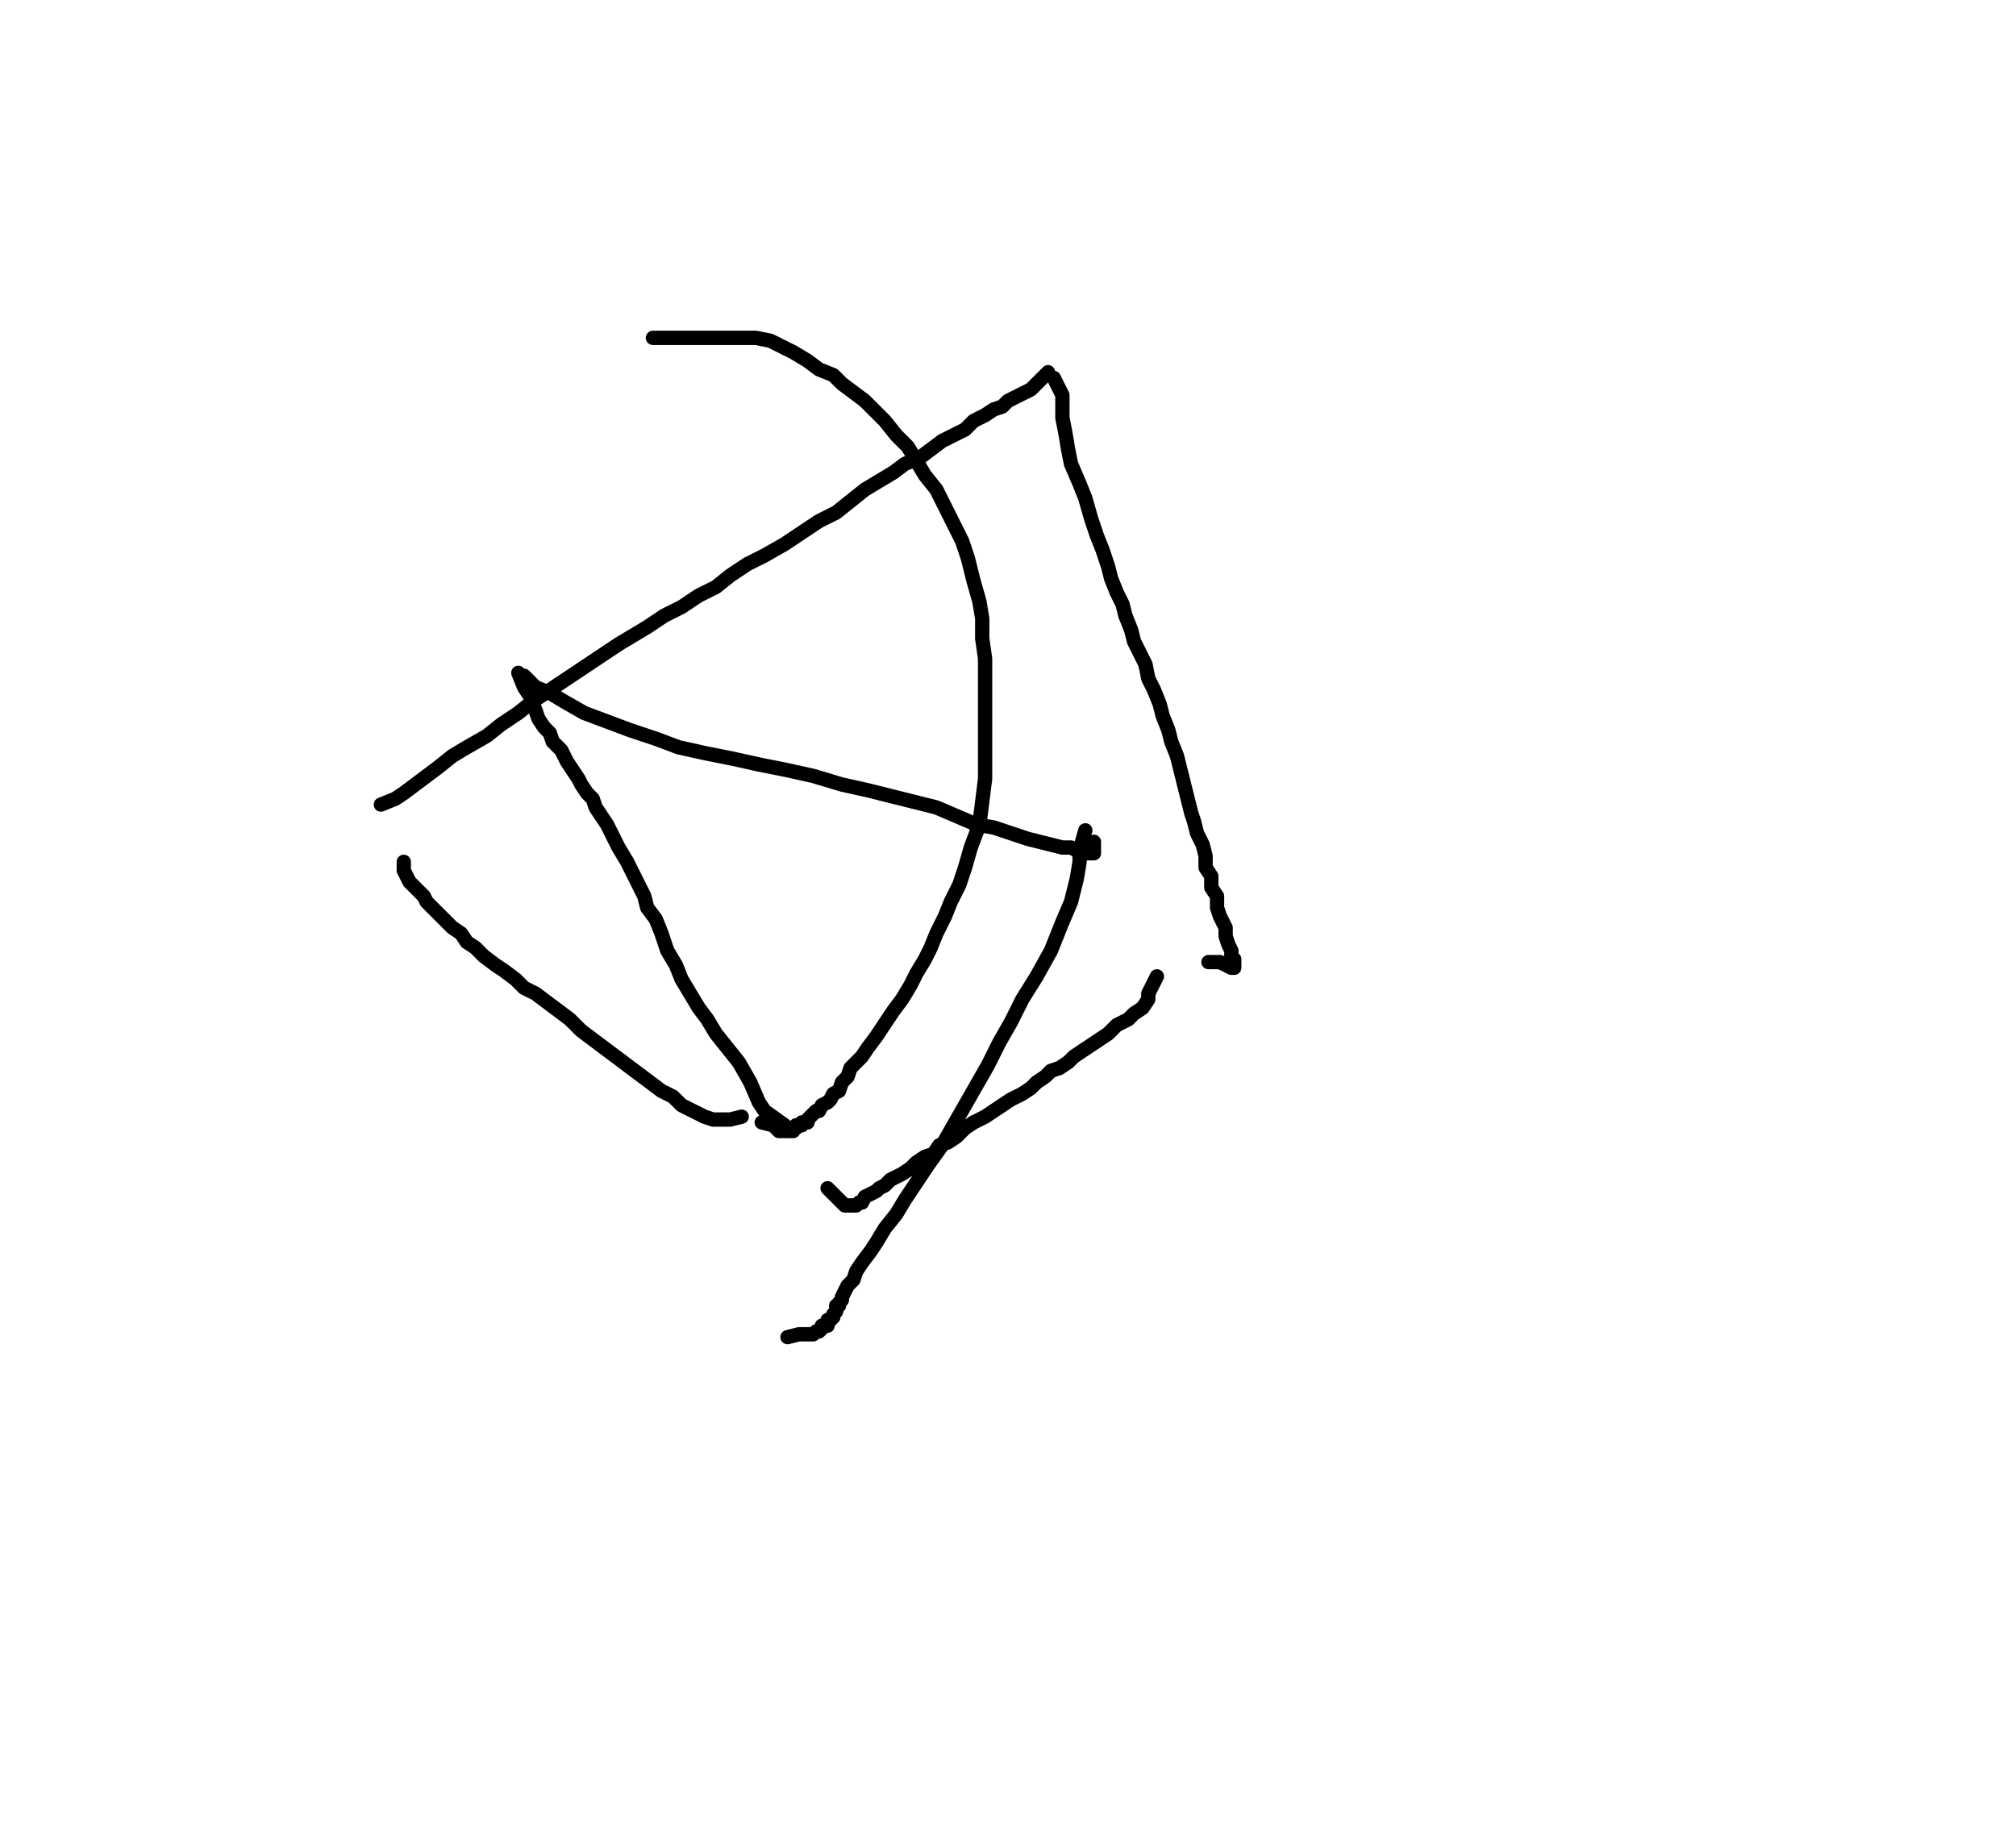 <svg height="644" version="1.1" width="704" xmlns="http://www.w3.org/2000/svg" xmlns:xlink="http://www.w3.org/1999/xlink" style="overflow: hidden; position: relative; -webkit-user-select: text;"><desc style="-webkit-tap-highlight-color: rgba(0, 0, 0, 0); -webkit-user-select: text;">Created with Raphaël 2.2.0</desc><defs style="-webkit-tap-highlight-color: rgba(0, 0, 0, 0); -webkit-user-select: text;"></defs><path fill="none" stroke="#000000" d="M228,118L235,118L238,118L241,118L245,118L248,118L252,118L256,118L260,118L264,118L269,119L273,121L277,123L282,126L286,129L291,131L294,134L298,137L302,140L306,144L309,147L313,152L317,156L320,161L323,166L327,171L330,177L333,183L336,189L338,195L340,203L342,210L343,216L343,223L344,230L344,238L344,246L344,255L344,264L344,272L343,280L342,288L339,296L337,303L335,309L332,315L330,320L327,326L325,331L323,335L320,340L318,344L315,349L312,353L310,356L308,359L306,362L303,366L301,369L299,371L297,373L296,376L294,378L293,381L291,382L290,384L289,385L287,386L286,388L285,388L284,389L283,390L282,391L282,392L280,392L280,393L279,393L278,393L278,394L277,394L277,395L276,395L275,395L274,395L272,395L270,393L266,392" stroke-opacity="1" stroke-width="5" stroke-linecap="round" stroke-linejoin="round" style="-webkit-tap-highlight-color: rgba(0, 0, 0, 0); stroke-opacity: 1; stroke-linecap: round; stroke-linejoin: round; -webkit-user-select: text;"></path><path fill="none" stroke="#000000" d="M259,390L255,391L252,391L249,391L246,390L242,388L238,386L235,383L231,381L227,378L223,375L219,372L215,369L211,366L207,363L203,360L199,356L195,353L191,350L187,347L183,345L180,342L176,339L173,337L169,334L166,331L163,329L161,326L158,324L155,321L153,319L151,317L149,315L148,313L146,311L145,310L143,308L142,306L141,304L141,301" stroke-opacity="1" stroke-width="5" stroke-linecap="round" stroke-linejoin="round" style="-webkit-tap-highlight-color: rgba(0, 0, 0, 0); stroke-opacity: 1; stroke-linecap: round; stroke-linejoin: round; -webkit-user-select: text;"></path><path fill="none" stroke="#000000" d="M133,281L138,279L141,277L145,274L149,271L153,268L158,264L163,261L170,257L175,253L181,249L186,245L192,241L198,237L204,233L210,229L216,225L221,222L226,219L232,215L238,212L244,208L250,205L255,201L261,197L267,194L274,190L280,186L286,182L292,179L297,175L302,171L307,168L312,165L316,162L321,160L325,157L329,154L333,152L337,150L340,147L344,145L347,143L350,142L352,140L354,139L356,138L358,137L360,136L362,134L364,132L366,130" stroke-opacity="1" stroke-width="5" stroke-linecap="round" stroke-linejoin="round" style="-webkit-tap-highlight-color: rgba(0, 0, 0, 0); stroke-opacity: 1; stroke-linecap: round; stroke-linejoin: round; -webkit-user-select: text;"></path><path fill="none" stroke="#000000" d="M368,132L371,138L371,142L371,146L372,151L373,157L374,162L377,169L379,174L381,181L383,187L385,192L387,198L388,202L390,207L392,211L393,215L395,220L396,224L398,228L400,232L401,237L403,241L405,246L406,250L408,255L409,259L411,264L412,268L413,272L414,276L415,280L416,284L417,287L418,291L420,295L421,299L421,303L423,306L423,310L425,313L425,317L426,320L428,324L428,327L429,330L430,332L430,334L431,335L431,337L431,338L430,338L426,336L422,336" stroke-opacity="1" stroke-width="5" stroke-linecap="round" stroke-linejoin="round" style="-webkit-tap-highlight-color: rgba(0, 0, 0, 0); stroke-opacity: 1; stroke-linecap: round; stroke-linejoin: round; -webkit-user-select: text;"></path><path fill="none" stroke="#000000" d="M404,341L401,347L401,349L399,352L396,354L394,356L390,358L387,361L384,363L381,365L378,367L375,369L373,371L370,373L367,374L365,376L362,378L360,380L357,382L353,384L350,386L347,388L344,390L340,392L337,394L334,397L331,399L328,400L326,403L323,404L320,406L318,408L315,410L313,411L311,412L309,414L307,415L306,416L304,417L302,418L301,420L300,420L299,421L298,421L297,421L295,421L289,415" stroke-opacity="1" stroke-width="5" stroke-linecap="round" stroke-linejoin="round" style="-webkit-tap-highlight-color: rgba(0, 0, 0, 0); stroke-opacity: 1; stroke-linecap: round; stroke-linejoin: round; -webkit-user-select: text;"></path><path fill="none" stroke="#000000" d="M274,393L267,388L265,385L262,378L258,371L254,366L250,361L247,356L244,352L241,347L238,342L236,337L233,332L231,326L229,321L226,317L225,313L223,309L221,305L219,301L216,296L214,292L212,288L210,285L208,282L207,279L205,277L203,274L202,272L200,269L198,266L196,262L193,259L192,256L190,254L188,251L187,248L186,246L185,243L183,240L181,235" stroke-opacity="1" stroke-width="5" stroke-linecap="round" stroke-linejoin="round" style="-webkit-tap-highlight-color: rgba(0, 0, 0, 0); stroke-opacity: 1; stroke-linecap: round; stroke-linejoin: round; -webkit-user-select: text;"></path><path fill="none" stroke="#000000" d="M183,236L187,240L192,242L197,245L204,249L212,252L220,255L229,258L237,261L246,263L256,265L265,267L275,269L284,271L294,274L303,276L311,278L319,280L327,282L334,285L341,288L347,289L353,291L359,293L363,294L367,295L371,296L374,296L376,297L378,298L379,298L381,298L382,298L382,294" stroke-opacity="1" stroke-width="5" stroke-linecap="round" stroke-linejoin="round" style="-webkit-tap-highlight-color: rgba(0, 0, 0, 0); stroke-opacity: 1; stroke-linecap: round; stroke-linejoin: round; -webkit-user-select: text;"></path><path fill="none" stroke="#000000" d="M379,290L377,297L377,301L376,307L374,315L371,322L367,332L362,341L357,349L353,357L349,364L345,372L341,379L337,386L333,393L329,400L324,407L320,413L316,419L313,424L309,429L306,434L304,437L301,441L299,444L298,447L296,449L295,451L294,453L294,454L293,455L293,456L292,456L292,457L292,458L291,459L291,460L290,461L289,461L289,462L289,463L288,463L287,463L287,464L286,465L285,465L284,466L281,466L279,466L275,467" stroke-opacity="1" stroke-width="5" stroke-linecap="round" stroke-linejoin="round" style="-webkit-tap-highlight-color: rgba(0, 0, 0, 0); stroke-opacity: 1; stroke-linecap: round; stroke-linejoin: round; -webkit-user-select: text;"></path></svg>